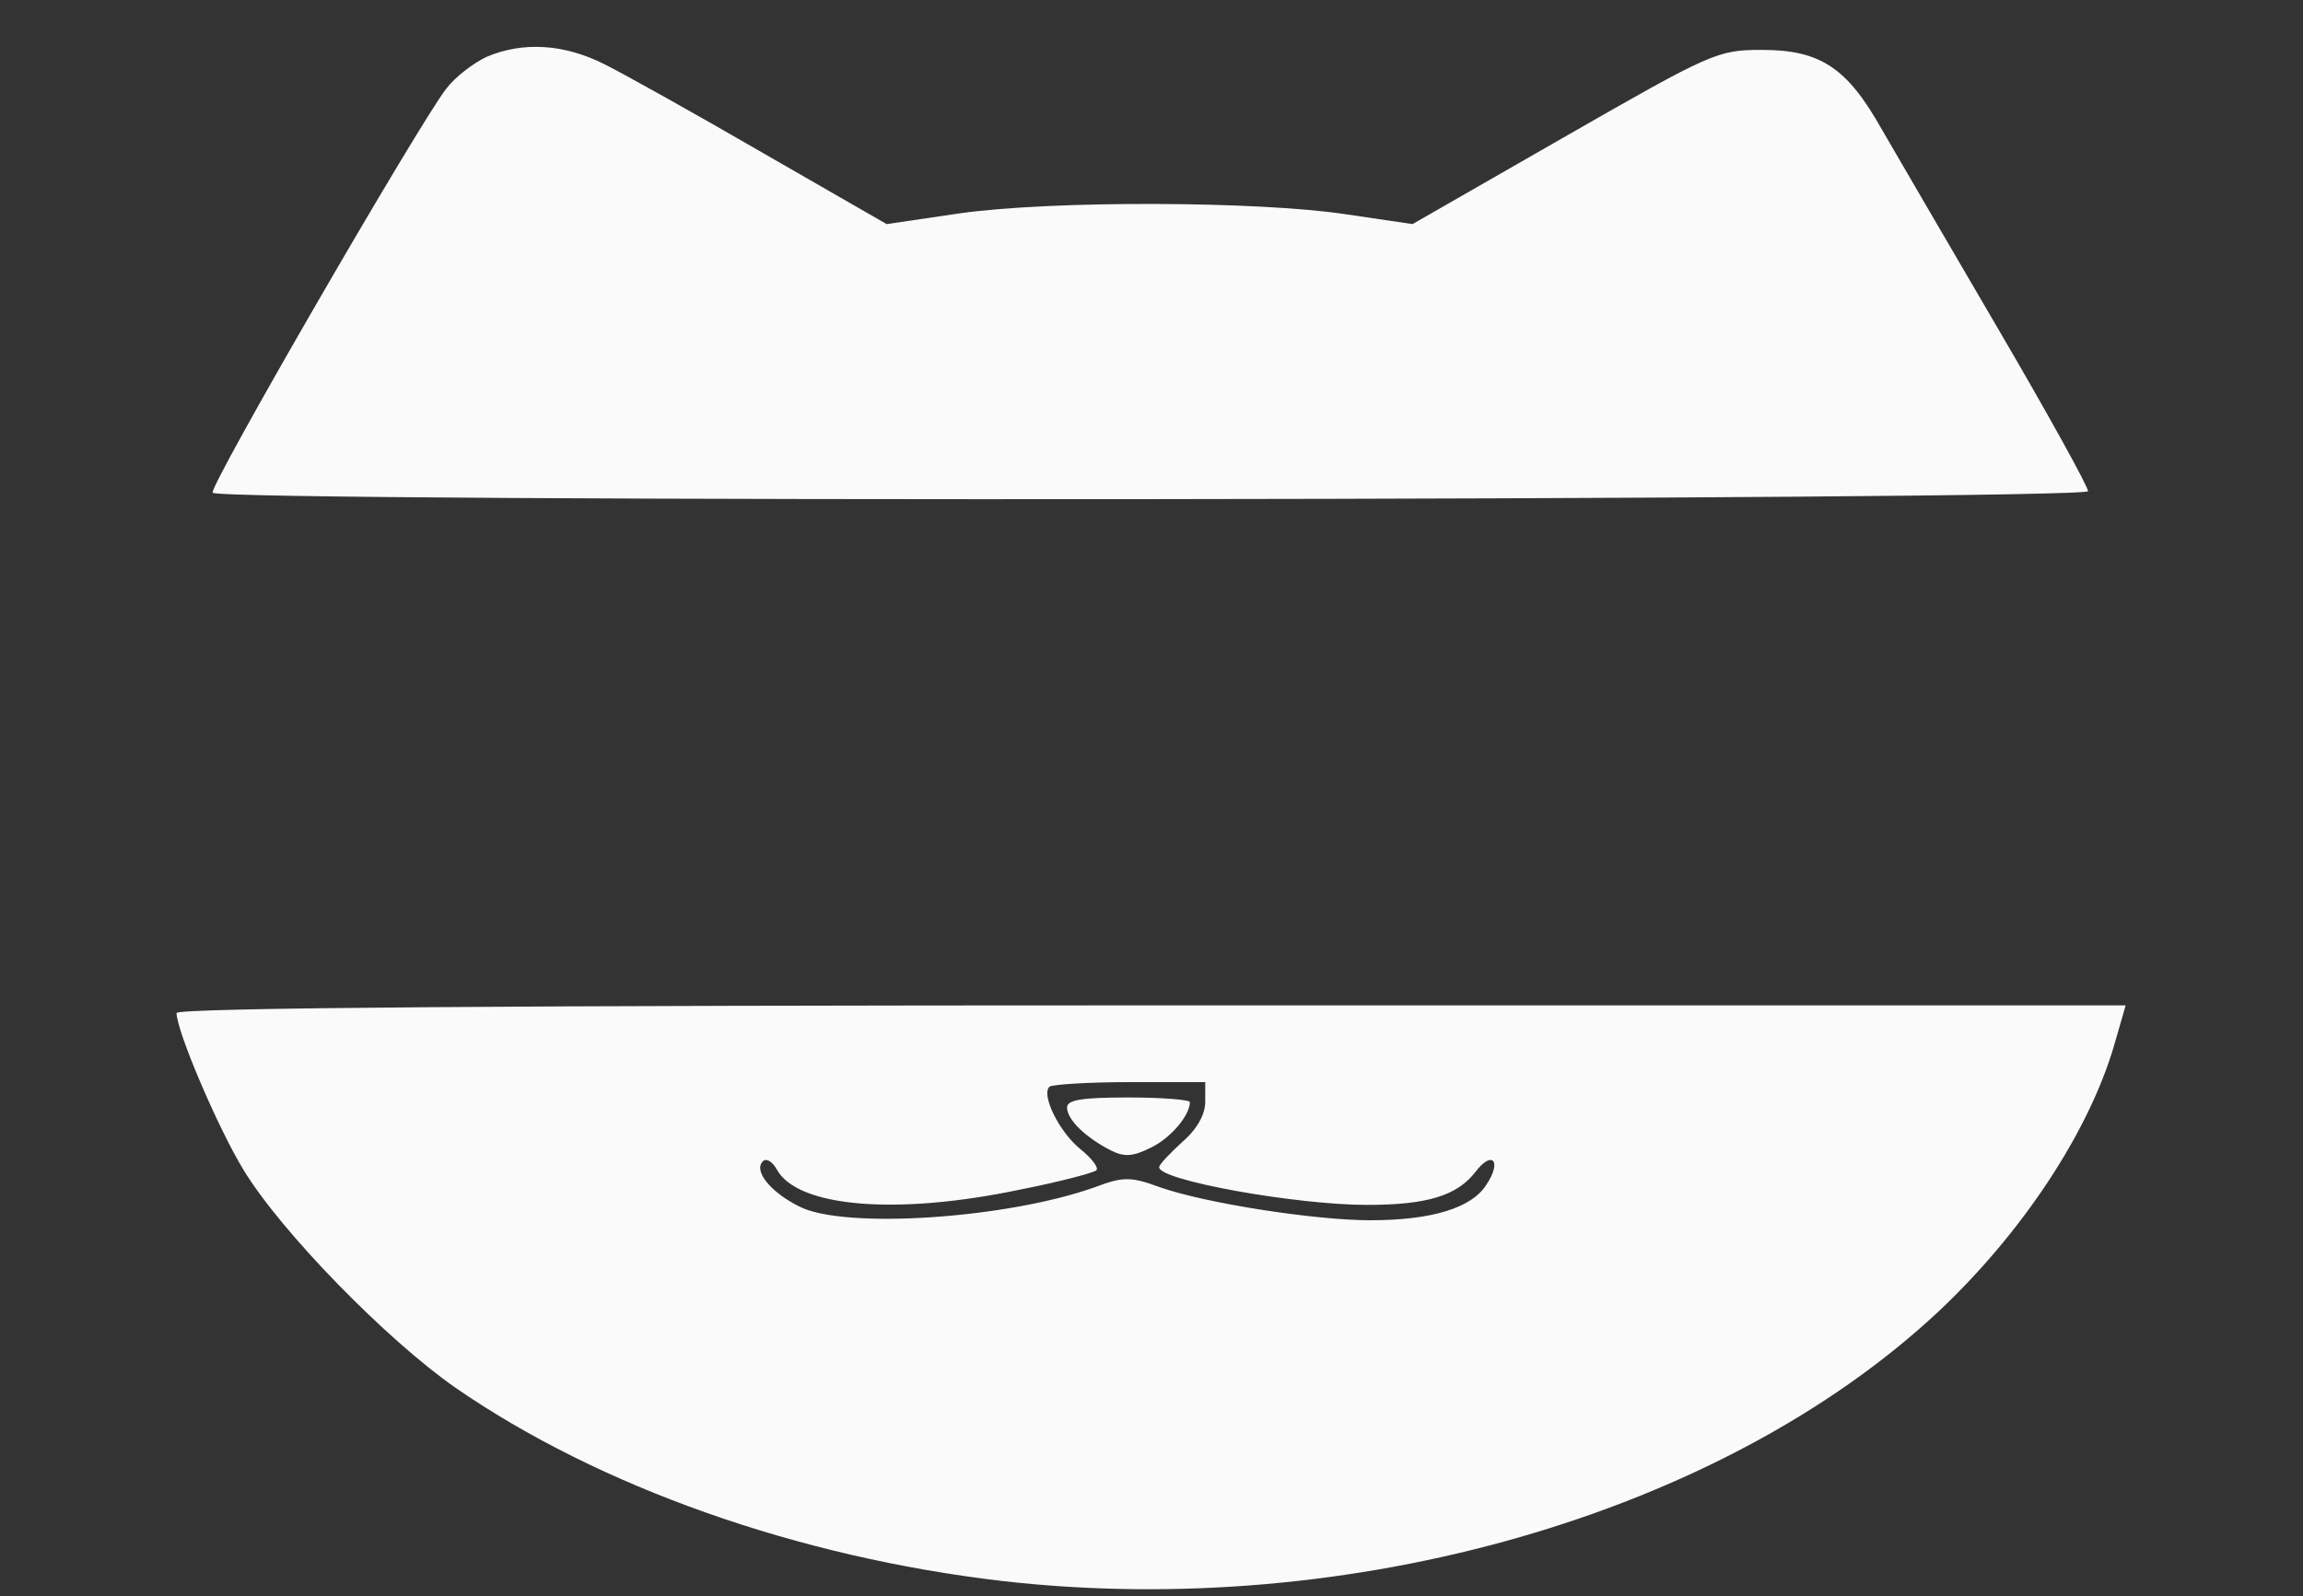  <svg  version="1.0" xmlns="http://www.w3.org/2000/svg"  width="300pt" height="208pt" viewBox="0 0 300 208"  preserveAspectRatio="xMidYMid meet"><rect x="0" y="0" width="300" height="208" fill="#333333" stroke="none"/>  <g transform="translate(0,208) scale(0.1,-0.1)" fill="#fafafa" stroke="none"> <path d="M634 2006 c-17 -8 -41 -26 -53 -42 -35 -45 -309 -518 -304 -526 7 -13 2443 -10 2443 2 0 6 -53 102 -118 213 -65 111 -133 228 -151 259 -45 80 -80 103 -156 103 -58 0 -66 -4 -258 -114 l-197 -113 -88 13 c-114 17 -382 18 -502 1 l-95 -14 -160 92 c-88 51 -181 103 -207 116 -53 27 -107 30 -154 10z"/> <path d="M230 760 c0 -23 53 -148 87 -204 49 -81 187 -222 276 -284 188 -130 447 -221 712 -252 454 -52 937 87 1219 350 110 103 197 235 230 348 l15 52 -1270 0 c-819 0 -1269 -3 -1269 -10z m1340 -116 c0 -16 -11 -36 -30 -52 -16 -15 -30 -29 -30 -33 0 -17 178 -49 271 -49 78 0 117 12 141 43 22 29 35 14 14 -17 -19 -30 -71 -46 -151 -46 -72 0 -214 22 -274 43 -38 14 -48 14 -85 0 -115 -41 -327 -55 -385 -25 -38 19 -60 47 -47 59 4 4 12 0 18 -11 27 -49 156 -60 317 -26 51 10 96 22 99 25 4 3 -6 16 -21 28 -27 22 -51 70 -40 81 4 3 51 6 105 6 l98 0 0 -26z"/> <path d="M1390 637 c0 -16 24 -39 57 -56 18 -9 29 -8 53 4 26 13 50 42 50 59 0 3 -36 6 -80 6 -60 0 -80 -3 -80 -13z"/> </g> </svg> 